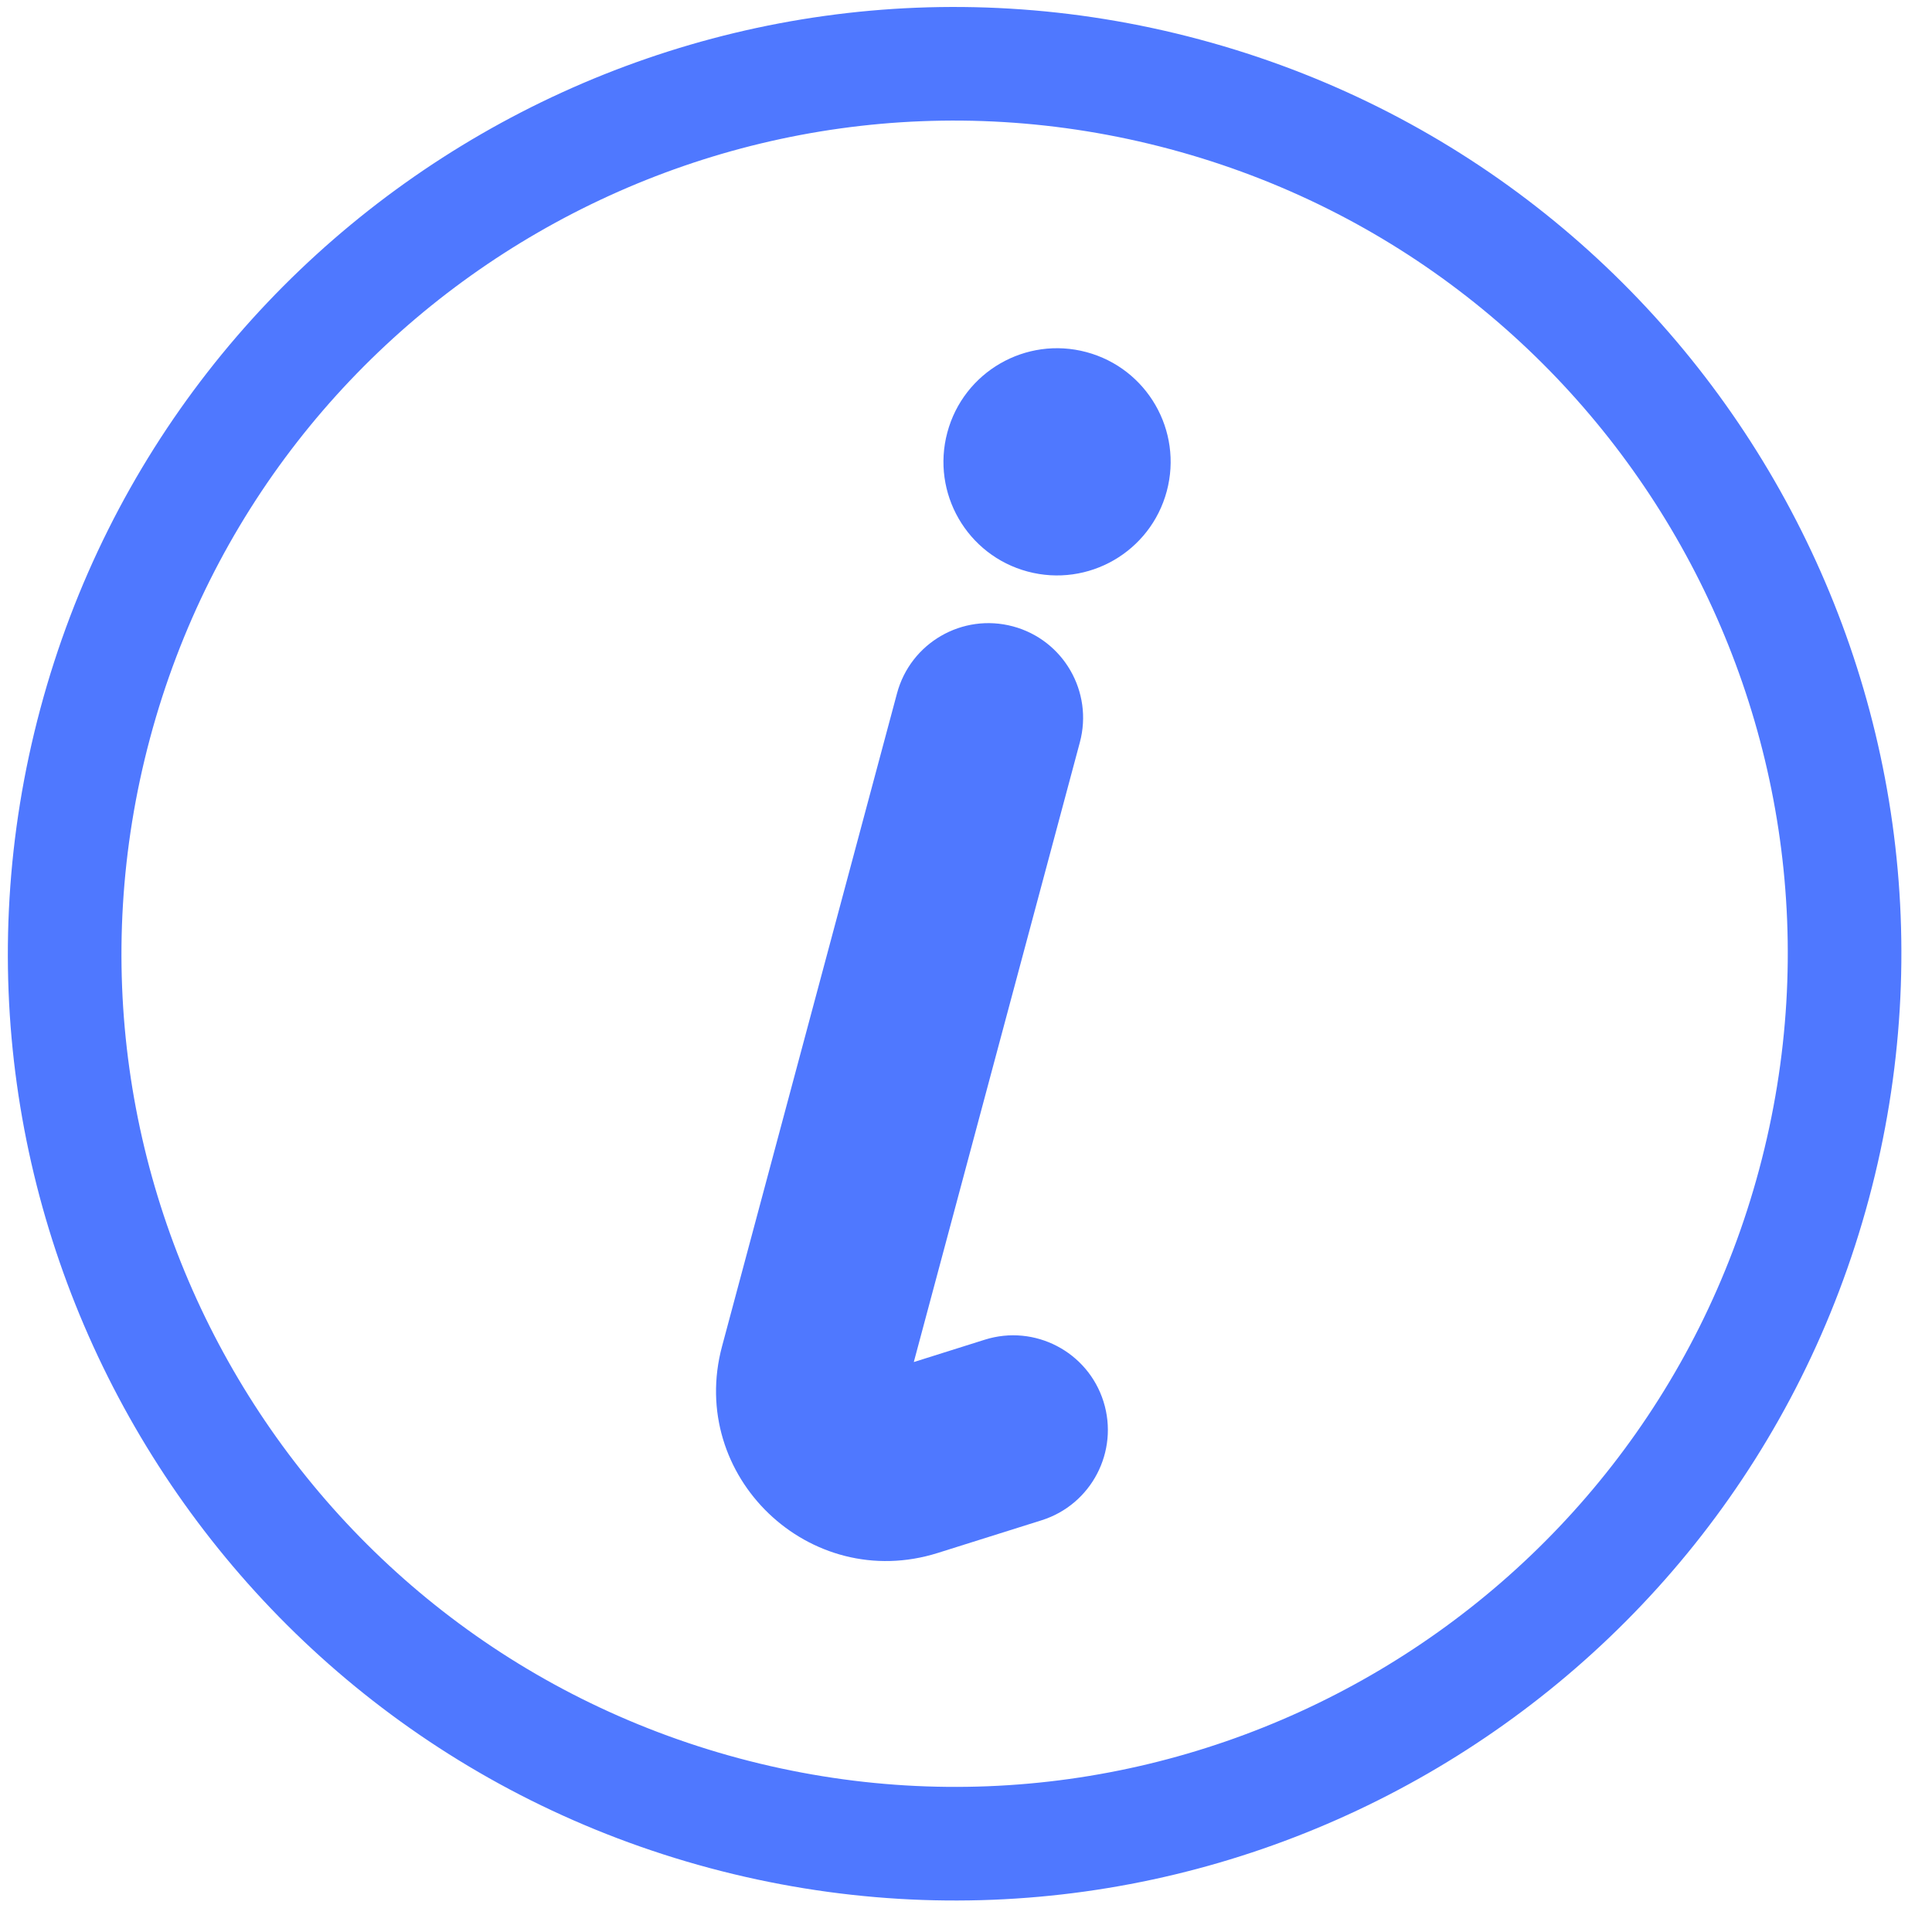 <svg width="47" height="47" viewBox="0 0 47 47" fill="none" xmlns="http://www.w3.org/2000/svg">
<path d="M24.999 13.904C26.474 14.299 27.989 13.424 28.384 11.95C28.779 10.476 27.904 8.961 26.43 8.566C24.956 8.171 23.441 9.045 23.046 10.52C22.651 11.994 23.525 13.509 24.999 13.904Z" fill="#4F78FF"/>
<path d="M24.642 15.238C25.87 15.567 26.599 16.83 26.27 18.058L22.23 33.135L23.957 32.591C25.17 32.209 26.463 32.883 26.845 34.096C27.226 35.309 26.552 36.602 25.339 36.984L22.813 37.779C19.693 38.761 16.718 35.912 17.565 32.753L21.822 16.866C22.151 15.638 23.413 14.909 24.642 15.238Z" fill="#4F78FF"/>
<path fill-rule="evenodd" clip-rule="evenodd" d="M45.465 29.161C42.174 41.445 29.547 48.735 17.264 45.444C4.98 42.152 -2.31 29.526 0.981 17.242C4.273 4.958 16.899 -2.332 29.183 0.96C41.467 4.251 48.757 16.878 45.465 29.161ZM42.796 28.446C39.9 39.256 28.788 45.671 17.979 42.775C7.169 39.878 0.754 28.767 3.65 17.957C6.547 7.147 17.658 0.732 28.468 3.629C39.278 6.525 45.693 17.636 42.796 28.446Z" fill="#4F78FF"/>
</svg>
